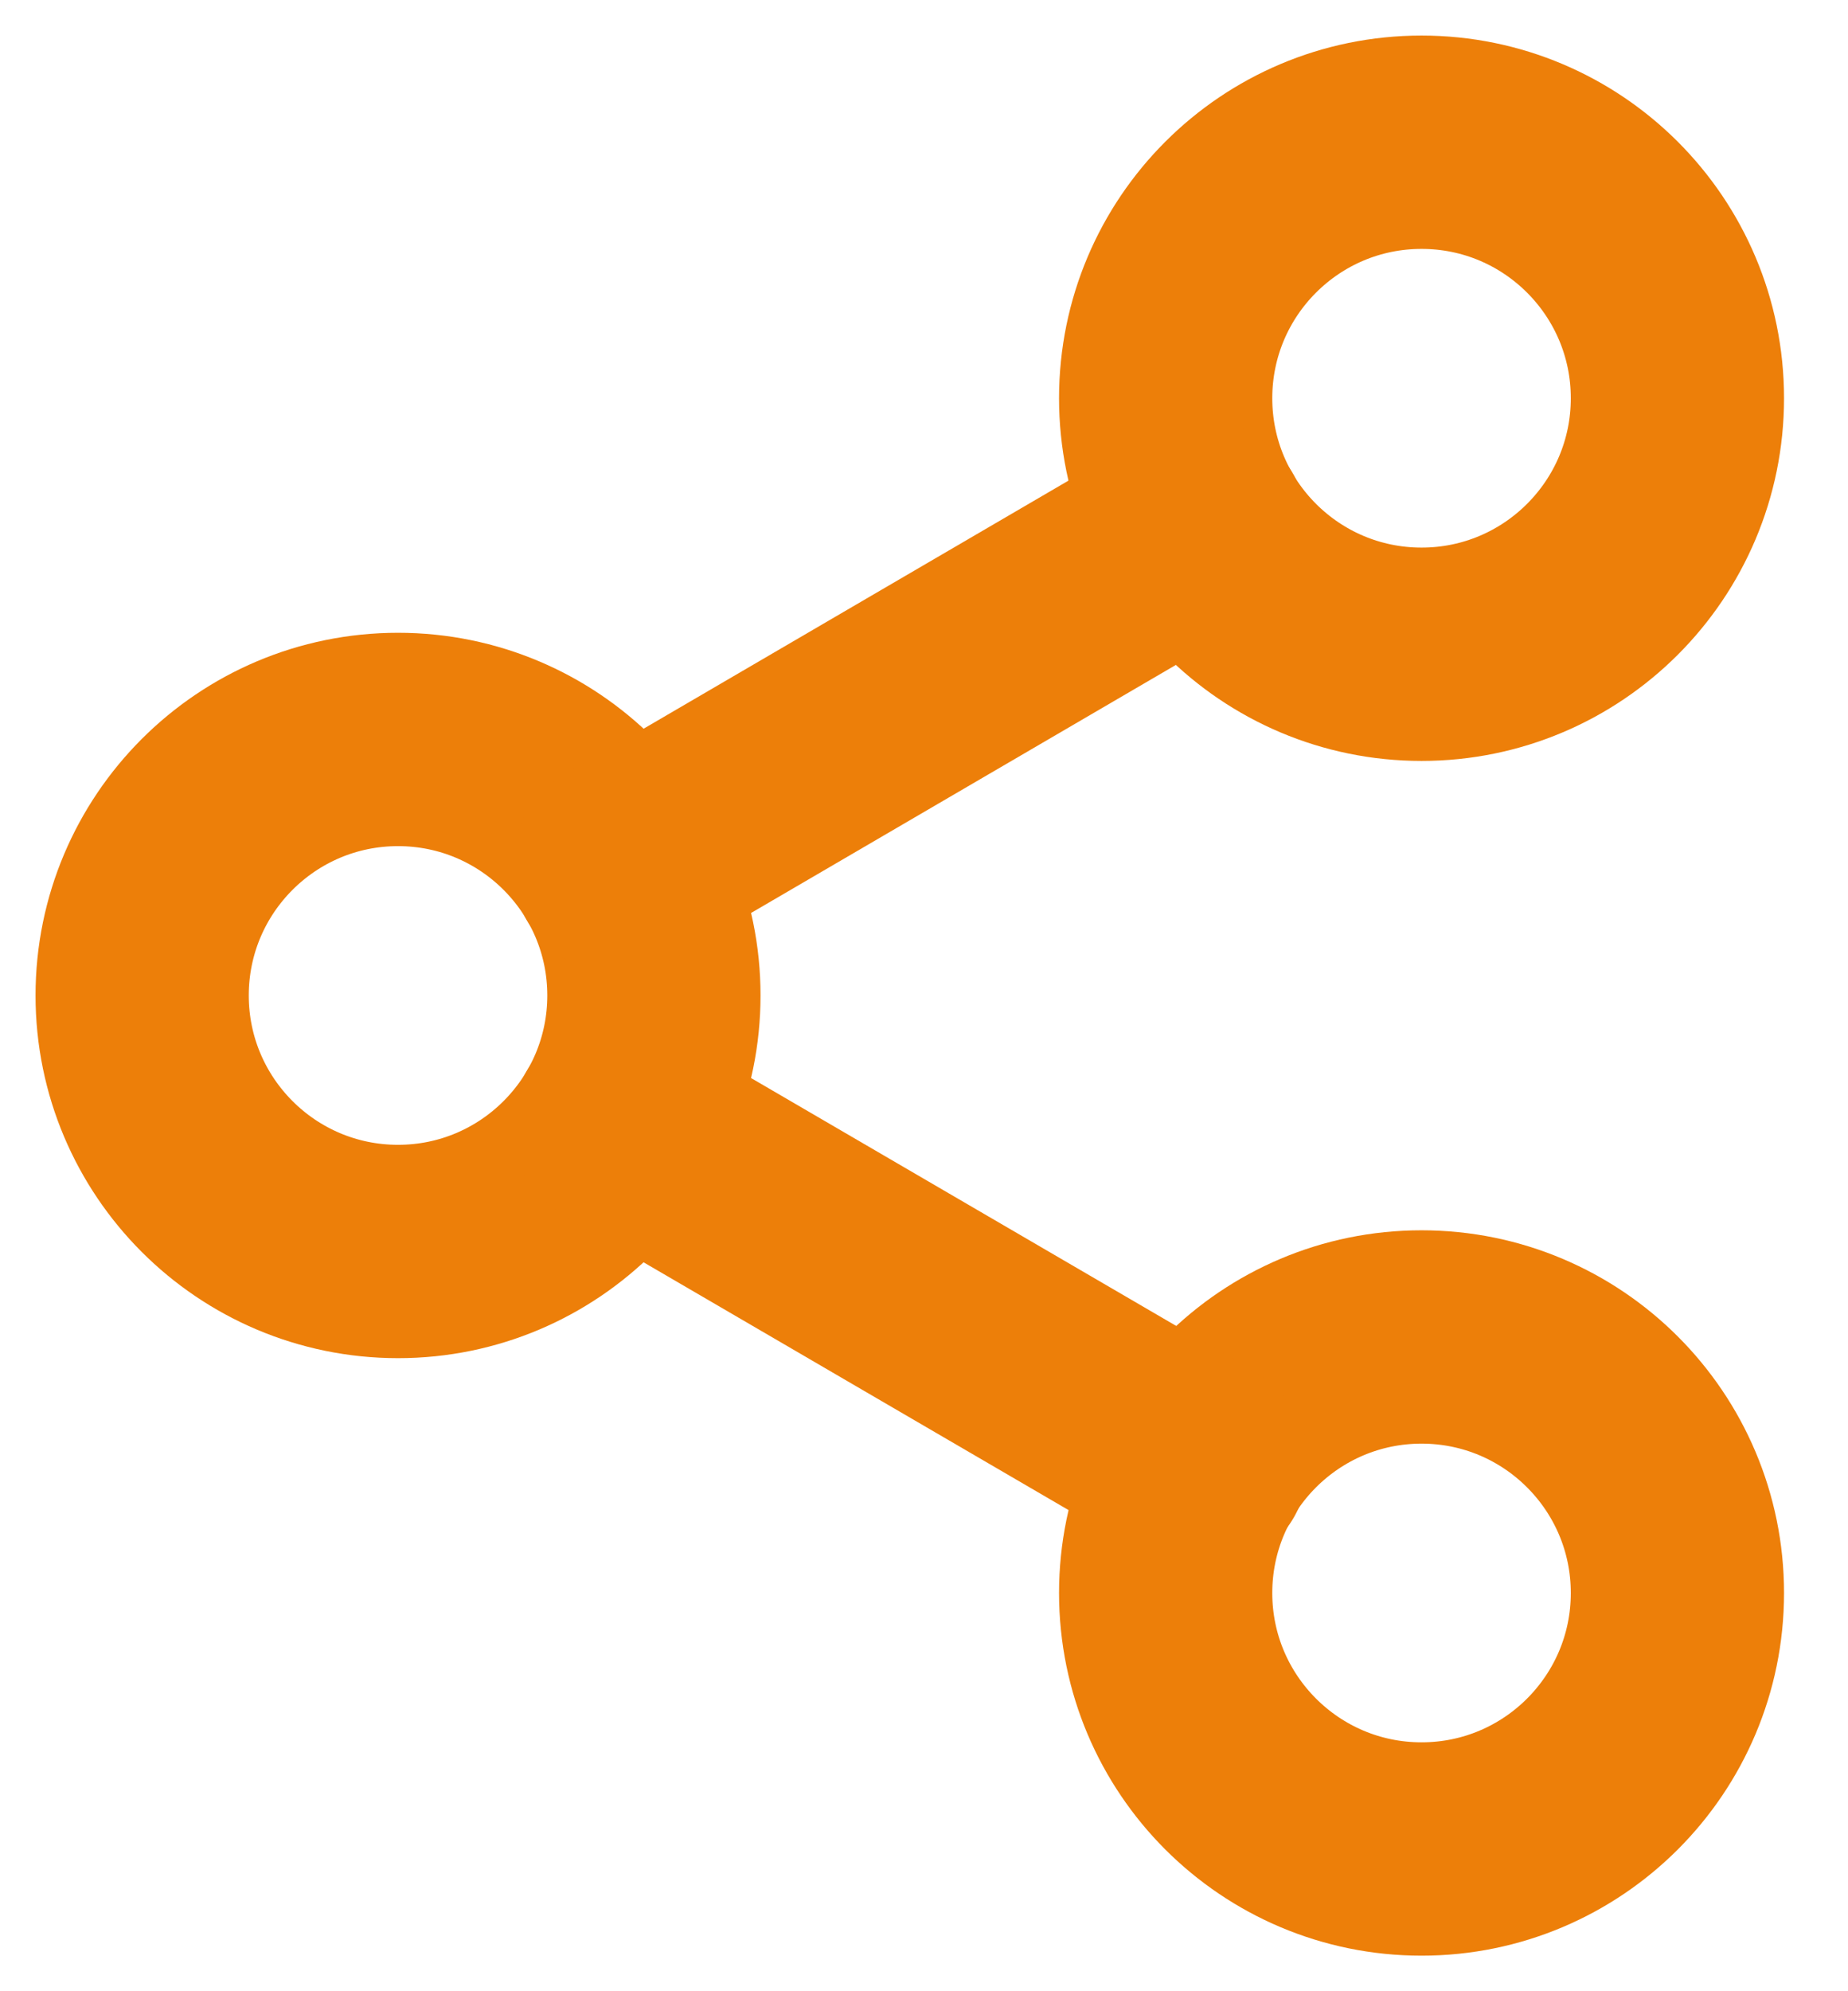 <svg width="13" height="14" viewBox="0 0 13 14" fill="none" xmlns="http://www.w3.org/2000/svg">
<path d="M10 4.6C10.994 4.6 11.8 3.794 11.8 2.8C11.8 1.806 10.994 1 10 1C9.006 1 8.2 1.806 8.2 2.8C8.2 3.794 9.006 4.6 10 4.6Z" stroke="#ED7F09" stroke-width="1.5" stroke-linecap="round" stroke-linejoin="round"/>
<path d="M2.8 8.799C3.794 8.799 4.6 7.993 4.6 6.999C4.6 6.005 3.794 5.199 2.8 5.199C1.806 5.199 1 6.005 1 6.999C1 7.993 1.806 8.799 2.8 8.799Z" stroke="#ED7F09" stroke-width="1.5" stroke-linecap="round" stroke-linejoin="round"/>
<path d="M10 13C10.994 13 11.8 12.194 11.8 11.2C11.8 10.206 10.994 9.4 10 9.4C9.006 9.4 8.2 10.206 8.2 11.2C8.2 12.194 9.006 13 10 13Z" stroke="#ED7F09" stroke-width="1.5" stroke-linecap="round" stroke-linejoin="round"/>
<path d="M4.354 7.906L8.452 10.294" stroke="#ED7F09" stroke-width="1.5" stroke-linecap="round" stroke-linejoin="round"/>
<path d="M8.446 3.705L4.354 6.093" stroke="#ED7F09" stroke-width="1.5" stroke-linecap="round" stroke-linejoin="round"/>
</svg>
